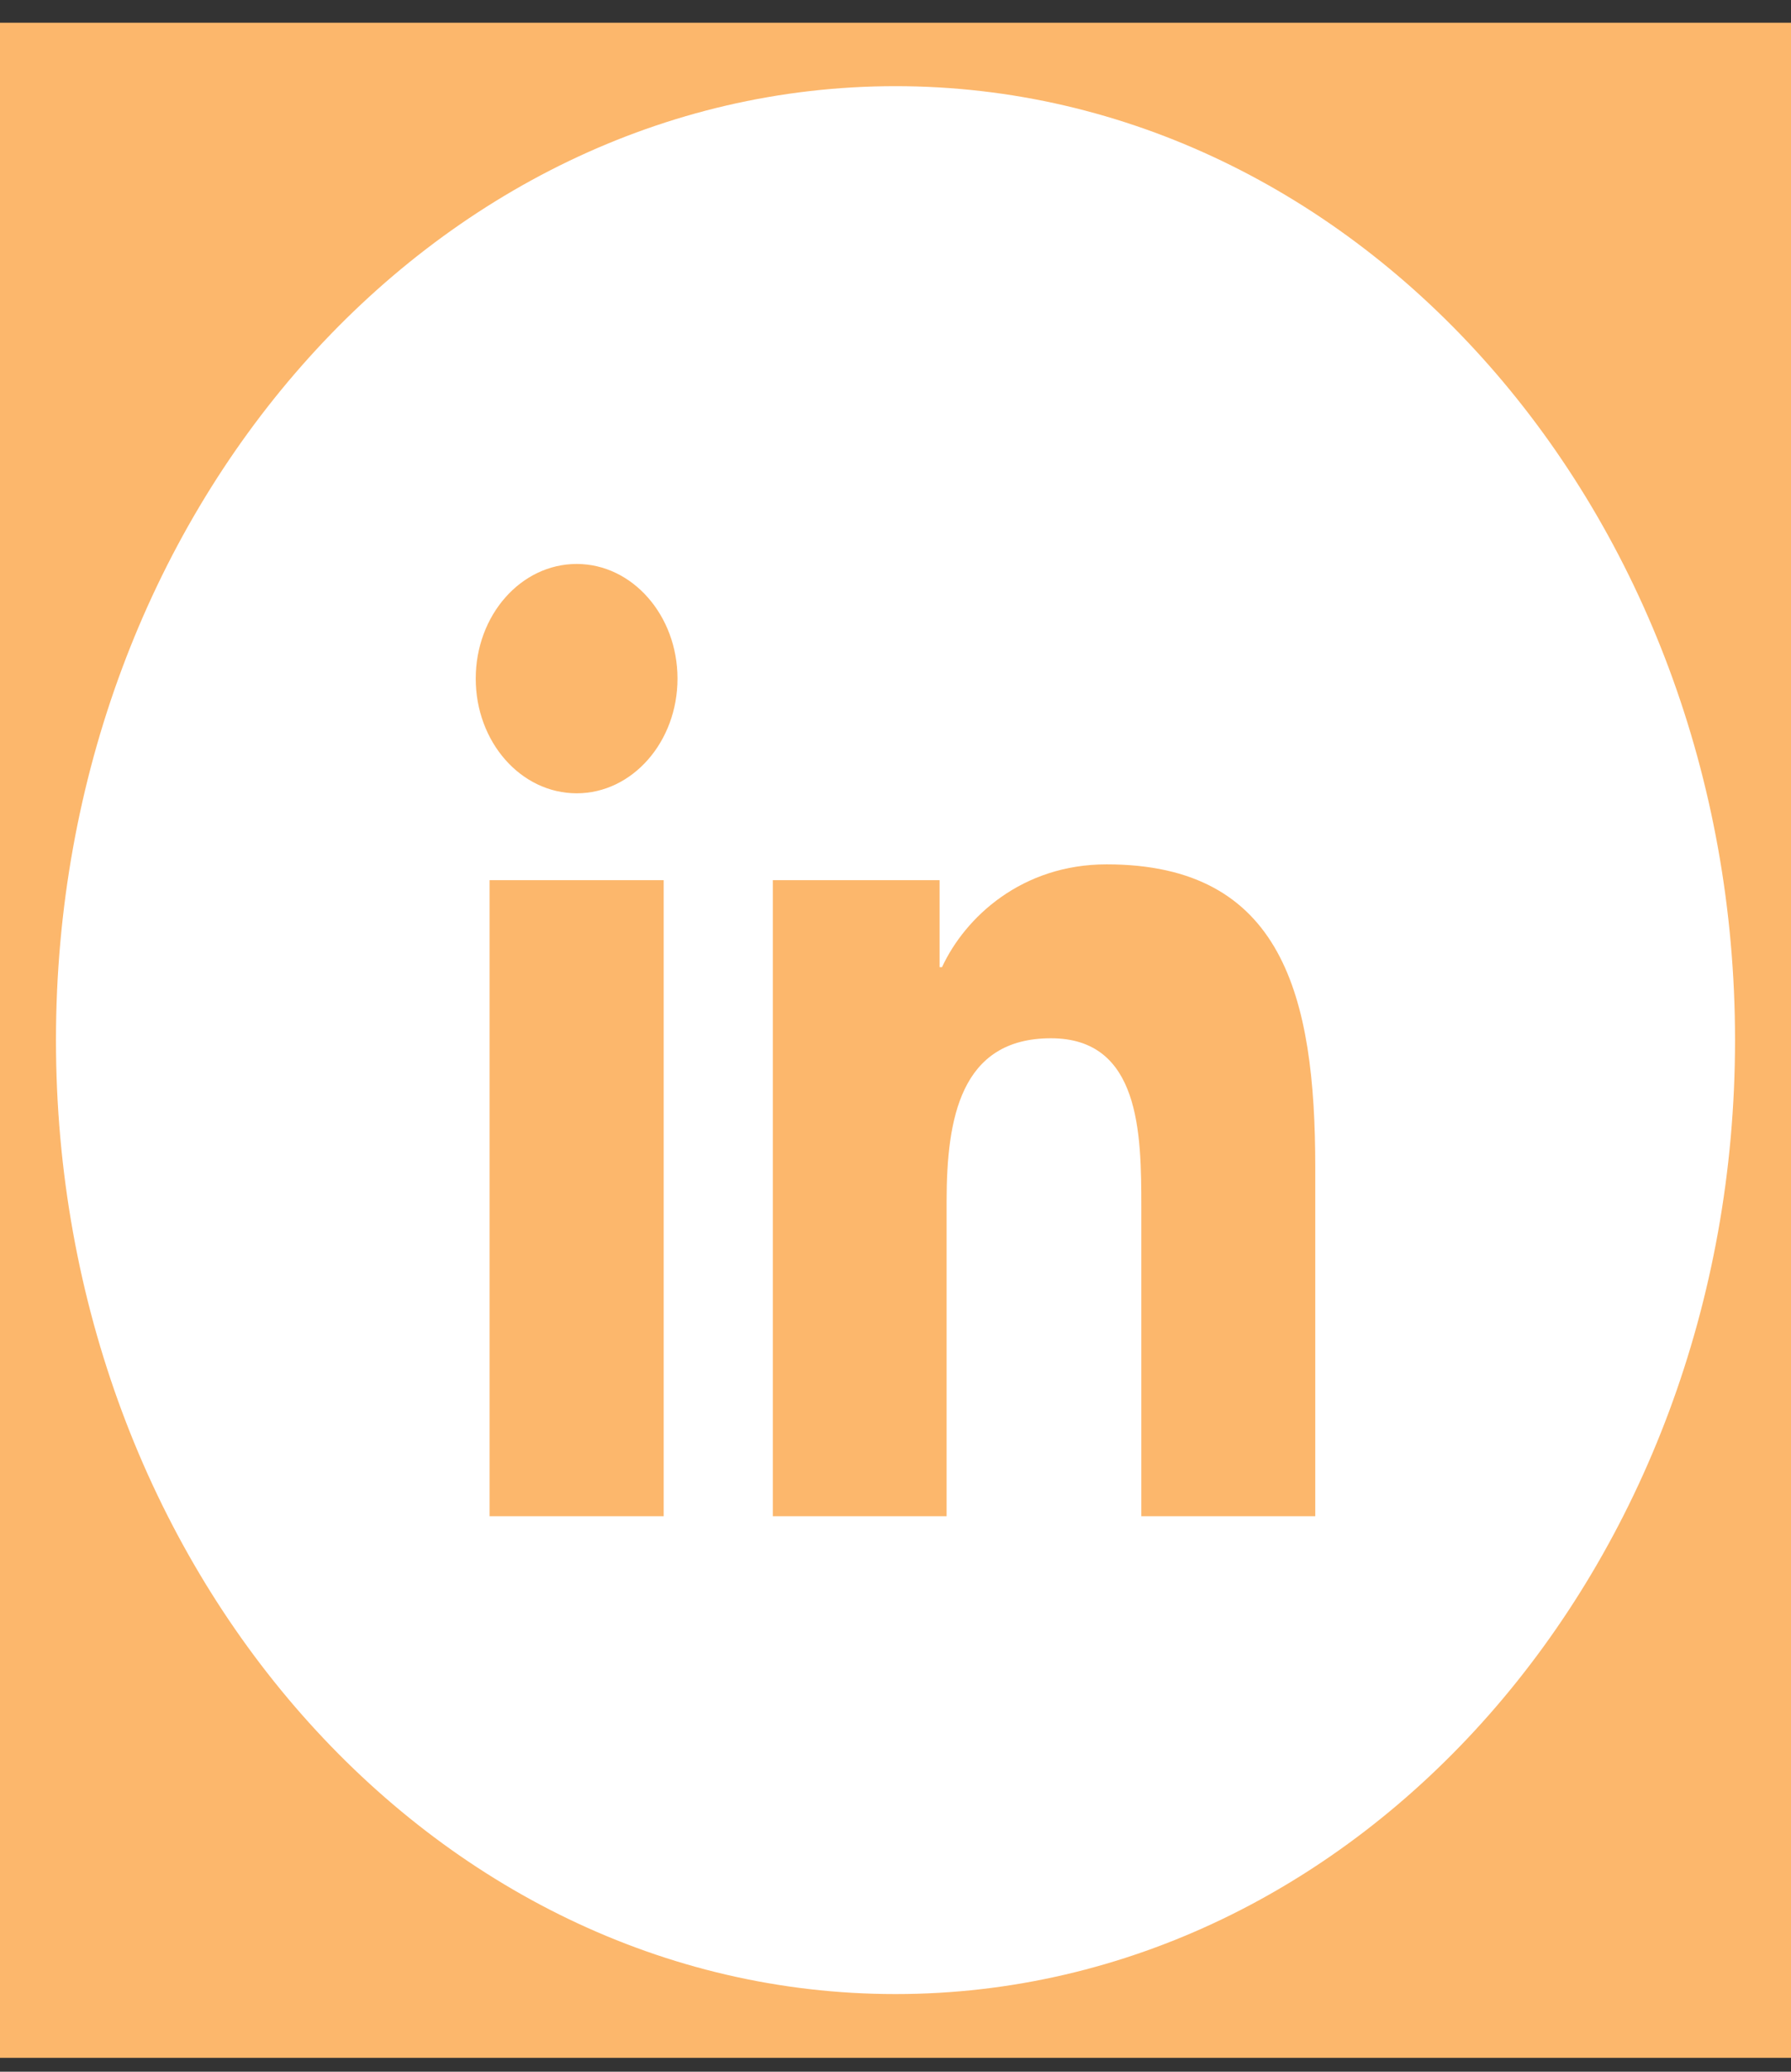 <svg width="32" height="37" viewBox="0 0 32 37" fill="none" xmlns="http://www.w3.org/2000/svg">
<rect x="0" y="0" width="32" height="37" fill="#333333" stroke="none"/>
<rect width="32" height="36.346" transform="translate(0 0.406)" fill="#FCB76C"/>
<path fill-rule="evenodd" clip-rule="evenodd" d="M23.5 27.079H20.392V21.554C20.392 20.237 20.372 18.543 18.777 18.543C17.16 18.543 16.913 19.979 16.913 21.461V27.079H13.808V15.719H16.788V17.273H16.831C17.245 16.379 18.259 15.437 19.772 15.437C22.919 15.437 23.5 17.789 23.5 20.848V27.079ZM10.304 14.168C9.305 14.168 8.5 13.25 8.5 12.12C8.5 10.99 9.305 10.072 10.304 10.072C11.297 10.072 12.105 10.99 12.105 12.12C12.105 13.25 11.297 14.168 10.304 14.168ZM11.858 27.079H8.747V15.719H11.858V27.079ZM16 1.539C7.715 1.539 1 9.166 1 18.576C1 27.985 7.715 35.613 16 35.613C24.285 35.613 31 27.985 31 18.576C31 9.166 24.285 1.539 16 1.539Z" fill="white"/>
</svg>
